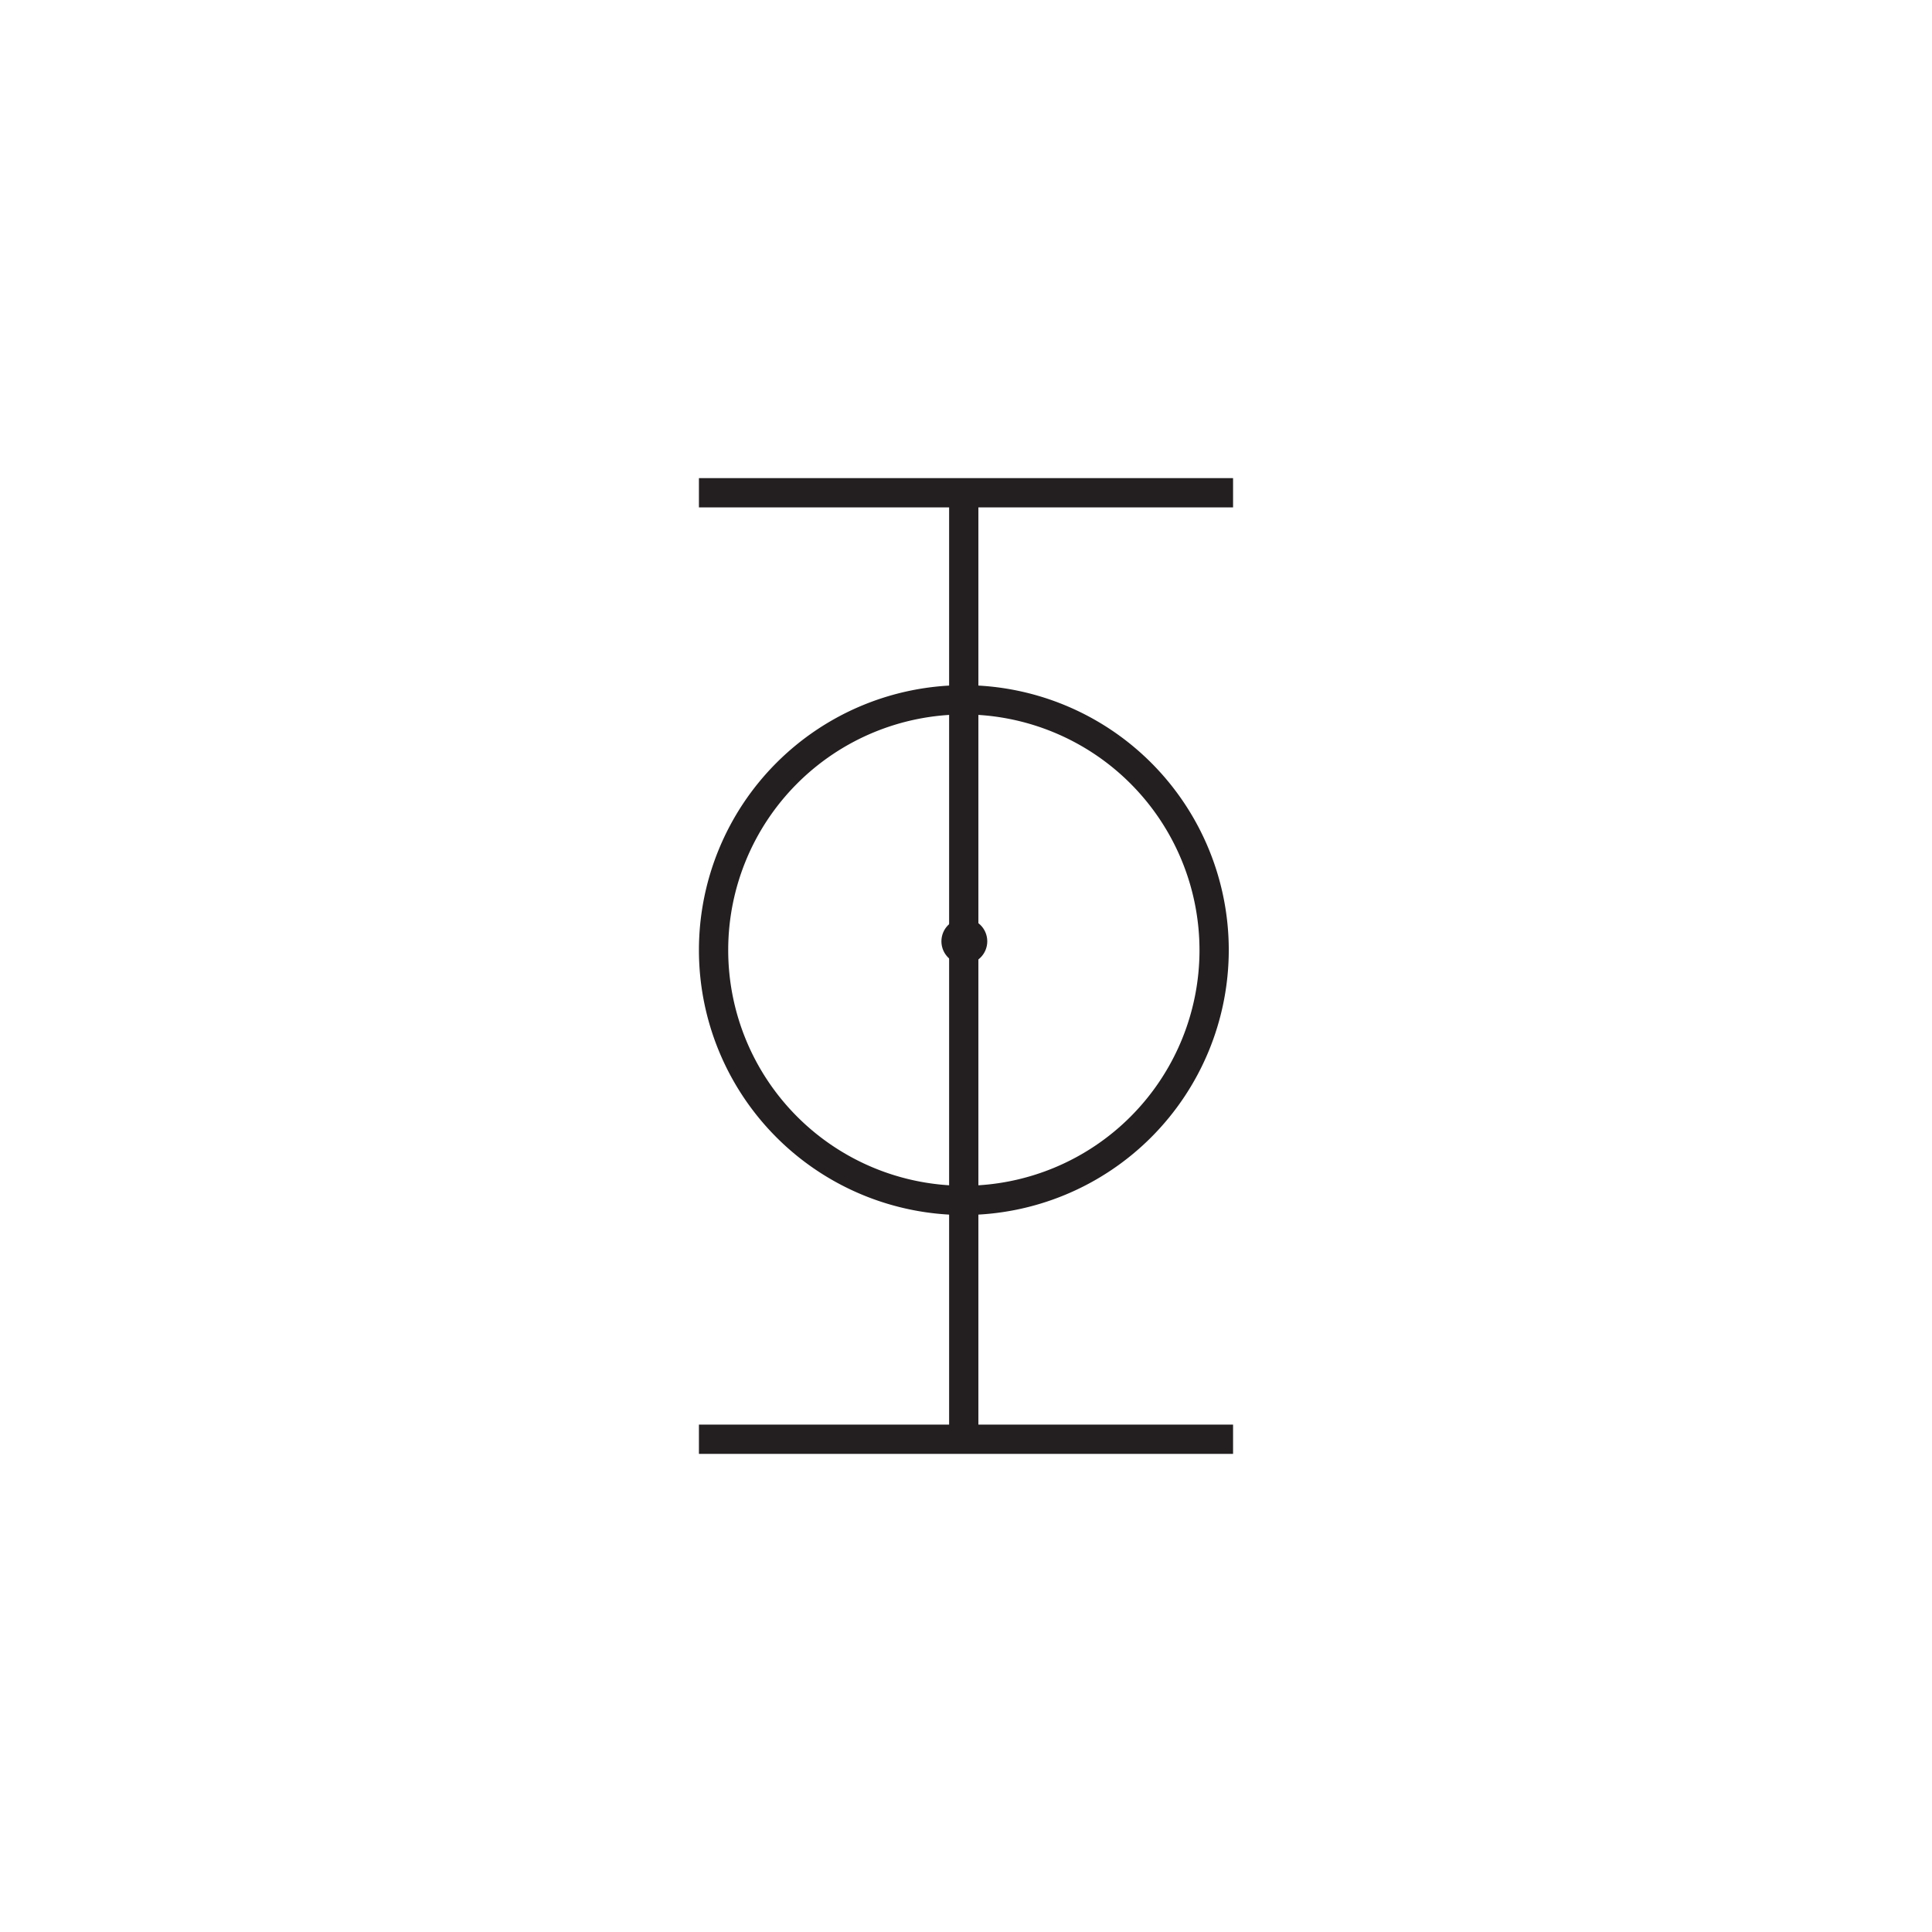 <svg id="Layer_1" data-name="Layer 1" xmlns="http://www.w3.org/2000/svg" viewBox="0 0 198 198"><defs><style>.cls-1{fill:#231f20;}</style></defs><path class="cls-1" d="M98.78,124.52a27.15,27.15,0,1,1,27.15-27.15A27.17,27.17,0,0,1,98.78,124.52Zm0-51.3a24.15,24.15,0,1,0,24.15,24.15A24.17,24.17,0,0,0,98.78,73.22Z"/><rect class="cls-1" x="97.27" y="50.5" width="3" height="97.12"/><rect class="cls-1" x="71.63" y="49" width="54.74" height="3"/><rect class="cls-1" x="71.63" y="146" width="54.74" height="3"/><circle class="cls-1" cx="98.83" cy="96.47" r="2.35"/></svg>